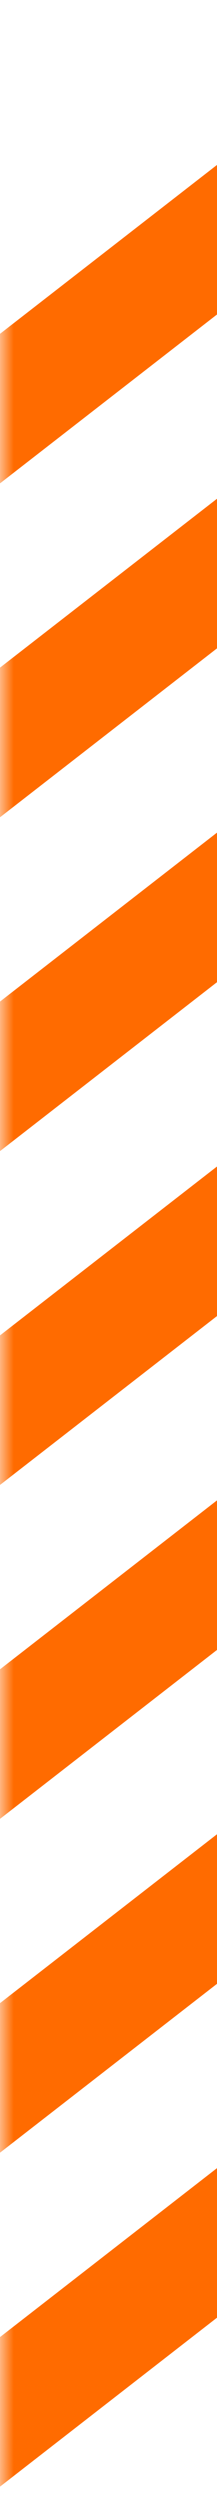 <svg width="8" height="92" viewBox="0 0 8 92" fill="none" xmlns="http://www.w3.org/2000/svg">
<mask id="mask0_2006_46" style="mask-type:luminance" maskUnits="userSpaceOnUse" x="0" y="0" width="16" height="92">
<path d="M15.179 0L15.179 92L7.62939e-06 92L2.81684e-06 5.54439e-07L15.179 0Z" fill="white"/>
</mask>
<g mask="url(#mask0_2006_46)">
<path d="M7.28483e-06 86.005L7.62939e-06 91.509L15.179 79.711L15.179 74.207L7.28483e-06 86.005Z" fill="#FF6B00"/>
<path d="M7.28483e-06 73.716L7.62939e-06 79.22L15.179 67.427L15.179 61.922L7.28483e-06 73.716Z" fill="#FF6B00"/>
<path d="M7.28483e-06 61.431L7.62939e-06 66.935L15.179 55.138L15.179 49.634L7.28483e-06 61.431Z" fill="#FF6B00"/>
<path d="M7.28483e-06 49.143L7.62939e-06 54.647L15.179 42.853L15.179 37.349L7.28483e-06 49.143Z" fill="#FF6B00"/>
<path d="M7.28483e-06 36.858L7.62939e-06 42.362L15.179 30.565L15.179 25.061L7.28483e-06 36.858Z" fill="#FF6B00"/>
<path d="M7.28458e-06 24.569L7.62939e-06 30.077L15.179 18.28L15.179 12.776L7.28458e-06 24.569Z" fill="#FF6B00"/>
<path d="M7.28483e-06 12.285L7.62939e-06 17.789L15.179 5.995L15.179 0.491L7.28483e-06 12.285Z" fill="#FF6B00"/>
</g>
</svg>
